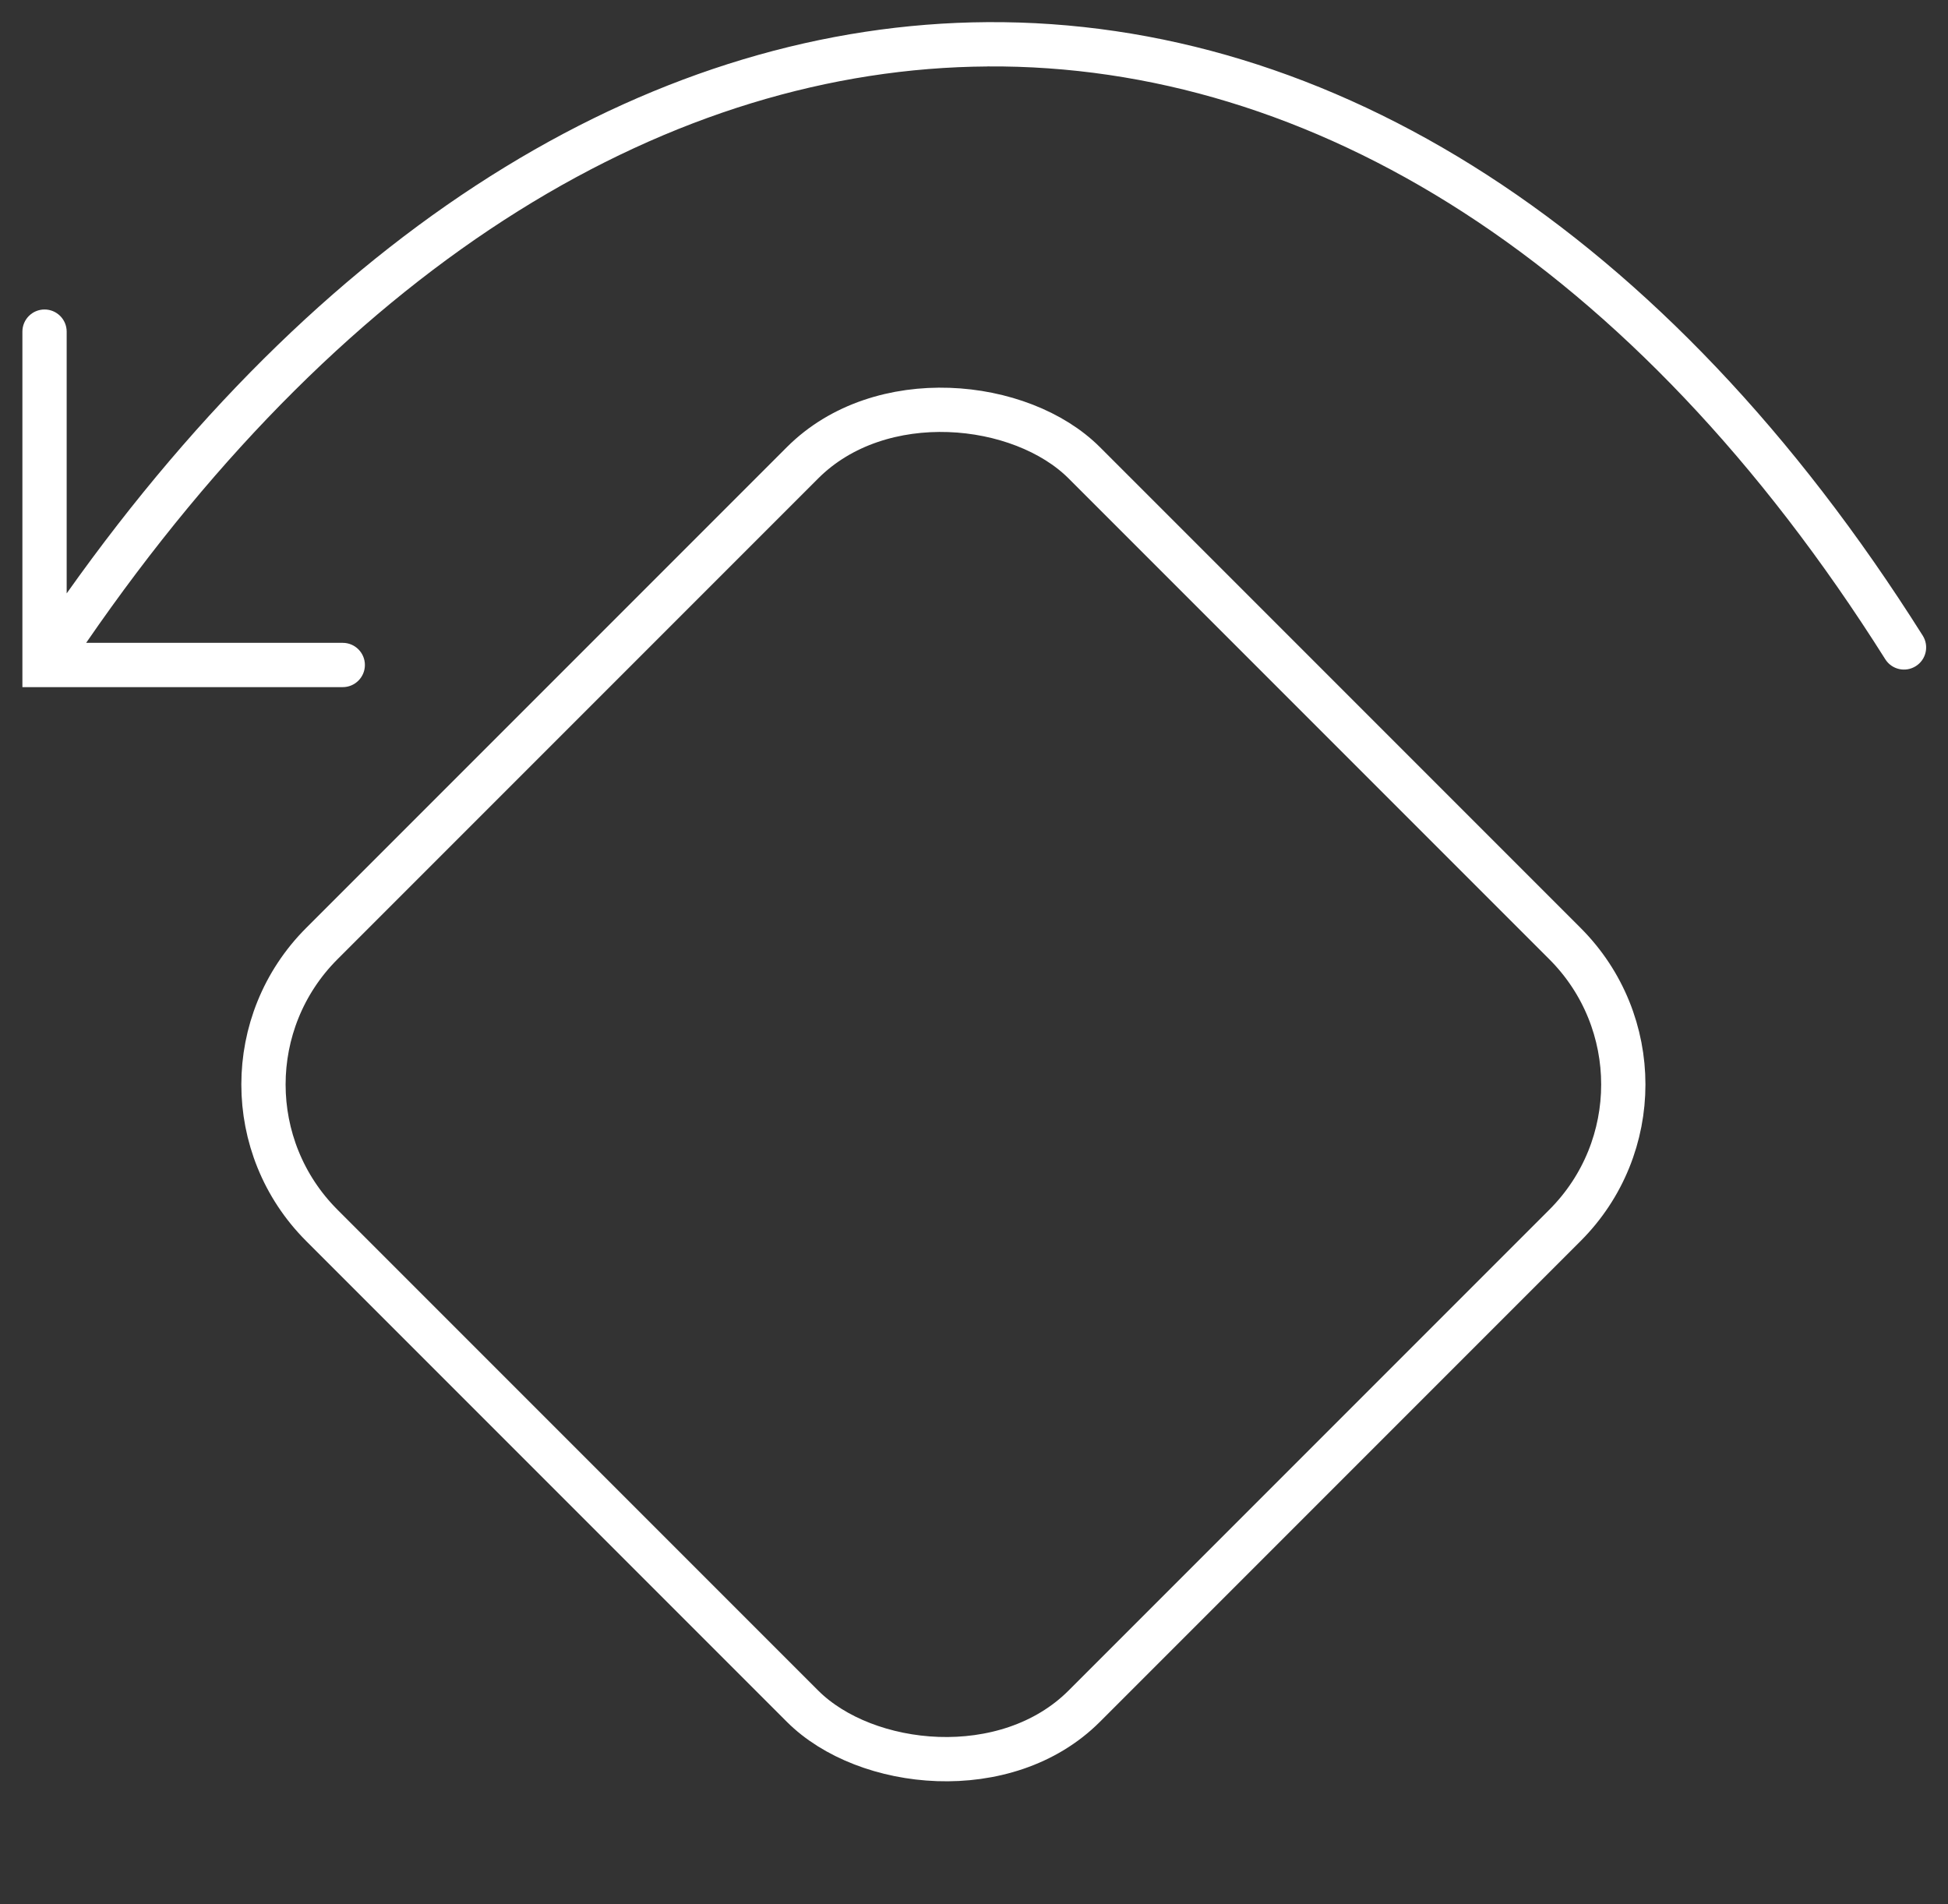 <svg fill="none" height="43" viewBox="0 0 44 43" width="44" xmlns="http://www.w3.org/2000/svg"><rect x="0" y="0" width="44" height="43" fill="#333333" stroke="none"/><path clip-rule="evenodd" d="m22.306 1.5c7.304-.048 14.592 4.37 20.277 13.387.147.234.456.304.69.156.234-.147.304-.456.156-.69-5.806-9.209-13.376-13.904-21.129-13.853-7.371.048-14.755 4.386-20.794 12.9v-5.911c0-.276-.224-.5-.5-.5-.276 0-.5.224-.5.5v8.028h7.236c.276 0 .5-.224.5-.5s-.224-.5-.5-.5h-5.796c5.987-8.701 13.261-12.97 20.361-13.016z" fill="#fff" fill-rule="evenodd"/><rect height="24.358" rx="4.5" stroke="#fff" transform="matrix(.707 -.707 .707 .707 -16.12 10.066)" width="24.358" x="4.09" y="24.492"/></svg>